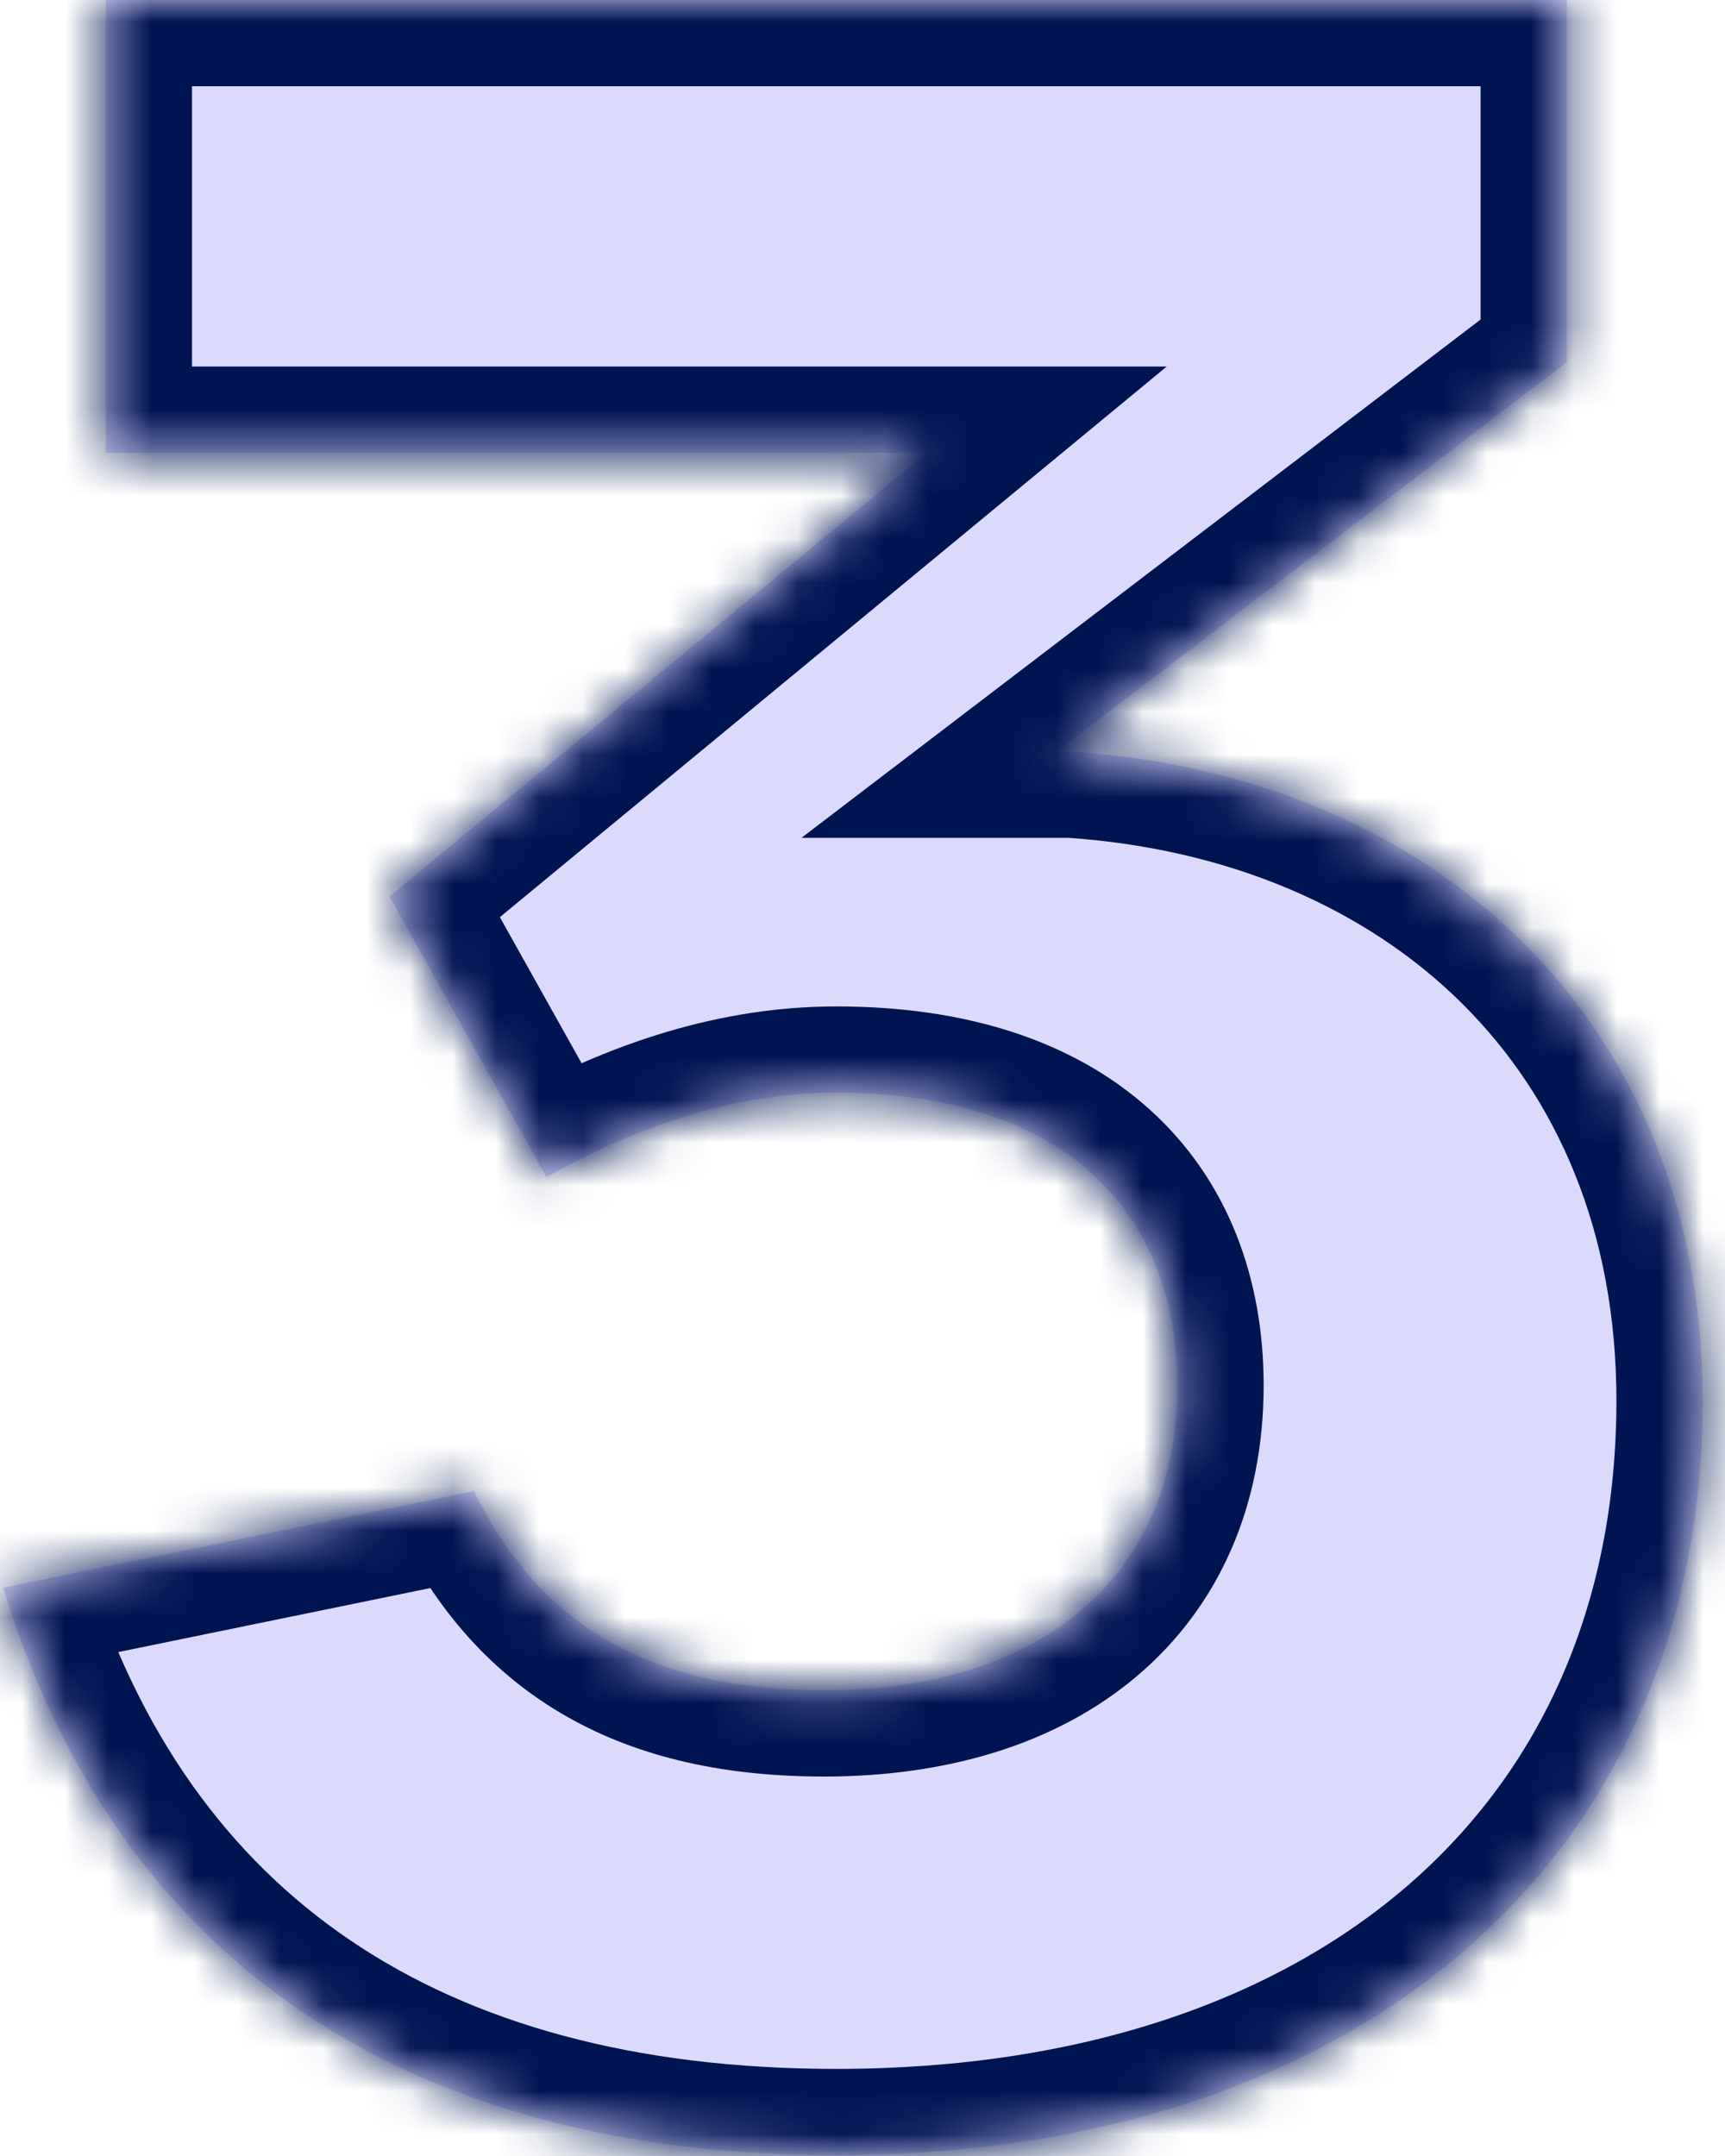 <svg width="40" height="50" viewBox="0 0 40 50" fill="none" xmlns="http://www.w3.org/2000/svg">
<mask id="path-1-inside-1_2107_4689" fill="white">
<path d="M19.392 49.98C9.452 49.98 2.732 45.5 0.072 36.82L10.992 34.58C12.532 37.73 15.122 39.2 19.112 39.2C24.082 39.2 27.302 36.61 27.302 32.13C27.302 28.07 24.642 25.34 19.392 25.34C17.152 25.34 14.912 26.04 12.672 27.3L9.032 20.79L21.492 10.5H2.452V-3.33786e-06H36.332V8.4L24.502 17.43C24.642 17.43 24.782 17.43 24.852 17.43C33.252 17.99 39.482 23.66 39.482 32.48C39.482 43.05 31.572 49.98 19.392 49.98Z"/>
</mask>
<path d="M19.392 49.98C9.452 49.98 2.732 45.5 0.072 36.82L10.992 34.58C12.532 37.73 15.122 39.2 19.112 39.2C24.082 39.2 27.302 36.61 27.302 32.13C27.302 28.07 24.642 25.34 19.392 25.34C17.152 25.34 14.912 26.04 12.672 27.3L9.032 20.79L21.492 10.5H2.452V-3.33786e-06H36.332V8.4L24.502 17.43C24.642 17.43 24.782 17.43 24.852 17.43C33.252 17.99 39.482 23.66 39.482 32.48C39.482 43.05 31.572 49.98 19.392 49.98Z" fill="#DBDAFD"/>
<path d="M0.072 36.82L-0.33 34.861L-2.485 35.303L-1.84 37.406L0.072 36.82ZM10.992 34.58L12.789 33.702L12.108 32.309L10.59 32.621L10.992 34.58ZM12.672 27.3L10.926 28.276L11.905 30.026L13.652 29.043L12.672 27.3ZM9.032 20.79L7.758 19.248L6.472 20.31L7.286 21.766L9.032 20.79ZM21.492 10.5L22.765 12.042L27.055 8.5H21.492V10.5ZM2.452 10.5H0.452V12.5H2.452V10.5ZM2.452 -3.33786e-06V-2H0.452V-3.33786e-06H2.452ZM36.332 -3.33786e-06H38.332V-2H36.332V-3.33786e-06ZM36.332 8.4L37.545 9.99L38.332 9.389V8.4H36.332ZM24.502 17.43L23.288 15.84L18.585 19.43H24.502V17.43ZM24.852 17.43L24.985 15.434L24.919 15.43H24.852V17.43ZM19.392 47.98C14.717 47.98 10.97 46.928 8.124 44.999C5.295 43.083 3.198 40.197 1.984 36.234L-1.84 37.406C-0.395 42.123 2.199 45.817 5.88 48.311C9.543 50.792 14.126 51.98 19.392 51.98V47.98ZM0.474 38.779L11.394 36.539L10.59 32.621L-0.33 34.861L0.474 38.779ZM9.195 35.458C10.113 37.337 11.404 38.82 13.145 39.81C14.866 40.789 16.877 41.2 19.112 41.2V37.2C17.356 37.2 16.078 36.876 15.122 36.333C14.185 35.8 13.41 34.973 12.789 33.702L9.195 35.458ZM19.112 41.2C21.924 41.2 24.478 40.468 26.363 38.871C28.29 37.24 29.302 34.886 29.302 32.13H25.302C25.302 33.854 24.703 35.035 23.778 35.819C22.811 36.638 21.27 37.2 19.112 37.2V41.2ZM29.302 32.13C29.302 29.648 28.475 27.366 26.654 25.726C24.859 24.11 22.347 23.34 19.392 23.34V27.34C21.687 27.34 23.129 27.935 23.977 28.699C24.799 29.439 25.302 30.552 25.302 32.13H29.302ZM19.392 23.34C16.725 23.34 14.148 24.175 11.691 25.557L13.652 29.043C15.676 27.905 17.579 27.34 19.392 27.34V23.34ZM14.418 26.324L10.777 19.814L7.286 21.766L10.926 28.276L14.418 26.324ZM10.305 22.332L22.765 12.042L20.218 8.958L7.758 19.248L10.305 22.332ZM21.492 8.5H2.452V12.5H21.492V8.5ZM4.452 10.5V-3.33786e-06H0.452V10.5H4.452ZM2.452 2H36.332V-2H2.452V2ZM34.332 -3.33786e-06V8.4H38.332V-3.33786e-06H34.332ZM35.118 6.81L23.288 15.84L25.715 19.02L37.545 9.99L35.118 6.81ZM24.502 19.43C24.502 19.43 24.502 19.43 24.503 19.43C24.503 19.43 24.503 19.43 24.503 19.43C24.504 19.43 24.504 19.43 24.504 19.43C24.505 19.43 24.505 19.43 24.505 19.43C24.505 19.43 24.506 19.43 24.506 19.43C24.506 19.43 24.506 19.43 24.507 19.43C24.507 19.43 24.507 19.43 24.508 19.43C24.508 19.43 24.508 19.43 24.508 19.43C24.509 19.43 24.509 19.43 24.509 19.43C24.509 19.43 24.51 19.43 24.51 19.43C24.51 19.43 24.511 19.43 24.511 19.43C24.511 19.43 24.511 19.43 24.512 19.43C24.512 19.43 24.512 19.43 24.512 19.43C24.513 19.43 24.513 19.43 24.513 19.43C24.514 19.43 24.514 19.43 24.514 19.43C24.515 19.43 24.515 19.43 24.515 19.43C24.515 19.43 24.515 19.43 24.516 19.43C24.516 19.43 24.516 19.43 24.517 19.43C24.517 19.43 24.517 19.43 24.517 19.43C24.518 19.43 24.518 19.43 24.518 19.43C24.519 19.43 24.519 19.43 24.519 19.43C24.519 19.43 24.52 19.43 24.52 19.43C24.52 19.43 24.52 19.43 24.521 19.43C24.521 19.43 24.521 19.43 24.522 19.43C24.522 19.43 24.522 19.43 24.522 19.43C24.523 19.43 24.523 19.43 24.523 19.43C24.523 19.43 24.524 19.43 24.524 19.43C24.524 19.43 24.525 19.43 24.525 19.43C24.525 19.43 24.525 19.43 24.526 19.43C24.526 19.43 24.526 19.43 24.526 19.43C24.527 19.43 24.527 19.43 24.527 19.43C24.528 19.43 24.528 19.43 24.528 19.43C24.528 19.43 24.529 19.43 24.529 19.43C24.529 19.43 24.529 19.43 24.53 19.43C24.53 19.43 24.53 19.43 24.531 19.43C24.531 19.43 24.531 19.43 24.531 19.43C24.532 19.43 24.532 19.43 24.532 19.43C24.532 19.43 24.533 19.43 24.533 19.43C24.533 19.43 24.534 19.43 24.534 19.43C24.534 19.43 24.534 19.43 24.535 19.43C24.535 19.43 24.535 19.43 24.535 19.43C24.536 19.43 24.536 19.43 24.536 19.43C24.537 19.43 24.537 19.43 24.537 19.43C24.537 19.43 24.538 19.43 24.538 19.43C24.538 19.43 24.538 19.43 24.539 19.43C24.539 19.43 24.539 19.43 24.54 19.43C24.54 19.43 24.54 19.43 24.54 19.43C24.541 19.43 24.541 19.43 24.541 19.43C24.541 19.43 24.542 19.43 24.542 19.43C24.542 19.43 24.543 19.43 24.543 19.43C24.543 19.43 24.543 19.43 24.544 19.43C24.544 19.43 24.544 19.43 24.544 19.43C24.545 19.43 24.545 19.43 24.545 19.43C24.546 19.43 24.546 19.43 24.546 19.43C24.546 19.43 24.547 19.43 24.547 19.43C24.547 19.43 24.547 19.43 24.548 19.43C24.548 19.43 24.548 19.43 24.549 19.43C24.549 19.43 24.549 19.43 24.549 19.43C24.55 19.43 24.55 19.43 24.55 19.43C24.55 19.43 24.551 19.43 24.551 19.43C24.551 19.43 24.552 19.43 24.552 19.43C24.552 19.43 24.552 19.43 24.553 19.43C24.553 19.43 24.553 19.43 24.553 19.43C24.554 19.43 24.554 19.43 24.554 19.43C24.555 19.43 24.555 19.43 24.555 19.43C24.555 19.43 24.556 19.43 24.556 19.43C24.556 19.43 24.556 19.43 24.557 19.43C24.557 19.43 24.557 19.43 24.558 19.43C24.558 19.43 24.558 19.43 24.558 19.43C24.559 19.43 24.559 19.43 24.559 19.43C24.559 19.43 24.56 19.43 24.56 19.43C24.56 19.43 24.561 19.43 24.561 19.43C24.561 19.43 24.561 19.43 24.562 19.43C24.562 19.43 24.562 19.43 24.562 19.43C24.563 19.43 24.563 19.43 24.563 19.43C24.564 19.43 24.564 19.43 24.564 19.43C24.564 19.43 24.564 19.43 24.565 19.43C24.565 19.43 24.565 19.43 24.566 19.43C24.566 19.43 24.566 19.43 24.566 19.43C24.567 19.43 24.567 19.43 24.567 19.43C24.567 19.43 24.568 19.43 24.568 19.43C24.568 19.43 24.569 19.43 24.569 19.43C24.569 19.43 24.569 19.43 24.57 19.43C24.57 19.43 24.57 19.43 24.57 19.43C24.571 19.43 24.571 19.43 24.571 19.43C24.572 19.43 24.572 19.43 24.572 19.43C24.572 19.43 24.573 19.43 24.573 19.43C24.573 19.43 24.573 19.43 24.574 19.43C24.574 19.43 24.574 19.43 24.575 19.43C24.575 19.43 24.575 19.43 24.575 19.43C24.576 19.43 24.576 19.43 24.576 19.43C24.576 19.43 24.577 19.43 24.577 19.43C24.577 19.43 24.578 19.43 24.578 19.43C24.578 19.43 24.578 19.43 24.579 19.43C24.579 19.43 24.579 19.43 24.579 19.43C24.58 19.43 24.58 19.43 24.58 19.43C24.58 19.43 24.581 19.43 24.581 19.43C24.581 19.43 24.581 19.43 24.582 19.43C24.582 19.43 24.582 19.43 24.583 19.43C24.583 19.43 24.583 19.43 24.583 19.43C24.584 19.43 24.584 19.43 24.584 19.43C24.584 19.43 24.585 19.43 24.585 19.43C24.585 19.43 24.585 19.43 24.586 19.43C24.586 19.43 24.586 19.43 24.587 19.43C24.587 19.43 24.587 19.43 24.587 19.43C24.588 19.43 24.588 19.43 24.588 19.43C24.588 19.43 24.589 19.43 24.589 19.43C24.589 19.43 24.59 19.43 24.59 19.43C24.59 19.43 24.59 19.43 24.591 19.43C24.591 19.43 24.591 19.43 24.591 19.43C24.592 19.43 24.592 19.43 24.592 19.43C24.593 19.43 24.593 19.43 24.593 19.43C24.593 19.43 24.594 19.43 24.594 19.43C24.594 19.43 24.594 19.43 24.595 19.43C24.595 19.43 24.595 19.43 24.595 19.43C24.596 19.43 24.596 19.43 24.596 19.43C24.596 19.43 24.597 19.43 24.597 19.43C24.597 19.43 24.598 19.43 24.598 19.43C24.598 19.43 24.598 19.43 24.599 19.43C24.599 19.43 24.599 19.43 24.599 19.43C24.6 19.43 24.6 19.43 24.6 19.43C24.601 19.43 24.601 19.43 24.601 19.43C24.601 19.43 24.602 19.43 24.602 19.43C24.602 19.43 24.602 19.43 24.603 19.43C24.603 19.43 24.603 19.43 24.603 19.43C24.604 19.43 24.604 19.43 24.604 19.43C24.605 19.43 24.605 19.43 24.605 19.43C24.605 19.43 24.605 19.43 24.606 19.43C24.606 19.43 24.606 19.43 24.607 19.43C24.607 19.43 24.607 19.43 24.607 19.43C24.608 19.43 24.608 19.43 24.608 19.43C24.608 19.43 24.609 19.43 24.609 19.43C24.609 19.43 24.61 19.43 24.61 19.43C24.61 19.43 24.61 19.43 24.61 19.43C24.611 19.43 24.611 19.43 24.611 19.43C24.612 19.43 24.612 19.43 24.612 19.43C24.612 19.43 24.613 19.43 24.613 19.43C24.613 19.43 24.613 19.43 24.614 19.43C24.614 19.43 24.614 19.43 24.614 19.43C24.615 19.43 24.615 19.43 24.615 19.43C24.616 19.43 24.616 19.43 24.616 19.43C24.616 19.43 24.617 19.43 24.617 19.43C24.617 19.43 24.617 19.43 24.618 19.43C24.618 19.43 24.618 19.43 24.618 19.43C24.619 19.43 24.619 19.43 24.619 19.43C24.619 19.43 24.62 19.43 24.62 19.43C24.62 19.43 24.62 19.43 24.621 19.43C24.621 19.43 24.621 19.43 24.622 19.43C24.622 19.43 24.622 19.43 24.622 19.43C24.623 19.43 24.623 19.43 24.623 19.43C24.623 19.43 24.624 19.43 24.624 19.43C24.624 19.43 24.625 19.43 24.625 19.43C24.625 19.43 24.625 19.43 24.625 19.43C24.626 19.43 24.626 19.43 24.626 19.43C24.627 19.43 24.627 19.43 24.627 19.43C24.627 19.43 24.628 19.43 24.628 19.43C24.628 19.43 24.628 19.43 24.629 19.43C24.629 19.43 24.629 19.43 24.629 19.43C24.63 19.43 24.63 19.43 24.63 19.43C24.631 19.43 24.631 19.43 24.631 19.43C24.631 19.43 24.631 19.43 24.632 19.43C24.632 19.43 24.632 19.43 24.633 19.43C24.633 19.43 24.633 19.43 24.633 19.43C24.634 19.43 24.634 19.43 24.634 19.43C24.634 19.43 24.635 19.43 24.635 19.43C24.635 19.43 24.635 19.43 24.636 19.43C24.636 19.43 24.636 19.43 24.636 19.43C24.637 19.43 24.637 19.43 24.637 19.43C24.637 19.43 24.638 19.43 24.638 19.43C24.638 19.43 24.639 19.43 24.639 19.43C24.639 19.43 24.639 19.43 24.64 19.43C24.64 19.43 24.64 19.43 24.64 19.43C24.641 19.43 24.641 19.43 24.641 19.43C24.641 19.43 24.642 19.43 24.642 19.43C24.642 19.43 24.642 19.43 24.643 19.43C24.643 19.43 24.643 19.43 24.643 19.43C24.644 19.43 24.644 19.43 24.644 19.43C24.644 19.43 24.645 19.43 24.645 19.43C24.645 19.43 24.645 19.43 24.646 19.43C24.646 19.43 24.646 19.43 24.646 19.43C24.647 19.43 24.647 19.43 24.647 19.43C24.648 19.43 24.648 19.43 24.648 19.43C24.648 19.43 24.648 19.43 24.649 19.43C24.649 19.43 24.649 19.43 24.65 19.43C24.65 19.43 24.65 19.43 24.65 19.43C24.651 19.43 24.651 19.43 24.651 19.43C24.651 19.43 24.652 19.43 24.652 19.43C24.652 19.43 24.652 19.43 24.653 19.43C24.653 19.43 24.653 19.43 24.653 19.43C24.654 19.43 24.654 19.43 24.654 19.43C24.654 19.43 24.655 19.43 24.655 19.43C24.655 19.43 24.655 19.43 24.656 19.43C24.656 19.43 24.656 19.43 24.656 19.43C24.657 19.43 24.657 19.43 24.657 19.43C24.657 19.43 24.658 19.43 24.658 19.43C24.658 19.43 24.659 19.43 24.659 19.43C24.659 19.43 24.659 19.43 24.66 19.43C24.66 19.43 24.66 19.43 24.66 19.43C24.66 19.43 24.661 19.43 24.661 19.43C24.661 19.43 24.662 19.43 24.662 19.43C24.662 19.43 24.662 19.43 24.663 19.43C24.663 19.43 24.663 19.43 24.663 19.43C24.663 19.43 24.664 19.43 24.664 19.43C24.664 19.43 24.665 19.43 24.665 19.43C24.665 19.43 24.665 19.43 24.666 19.43C24.666 19.43 24.666 19.43 24.666 19.43C24.667 19.43 24.667 19.43 24.667 19.43C24.667 19.43 24.668 19.43 24.668 19.43C24.668 19.43 24.668 19.43 24.669 19.43C24.669 19.43 24.669 19.43 24.669 19.43C24.67 19.43 24.67 19.43 24.67 19.43C24.67 19.43 24.671 19.43 24.671 19.43C24.671 19.43 24.671 19.43 24.672 19.43C24.672 19.43 24.672 19.43 24.672 19.43C24.673 19.43 24.673 19.43 24.673 19.43C24.673 19.43 24.674 19.43 24.674 19.43C24.674 19.43 24.674 19.43 24.675 19.43C24.675 19.43 24.675 19.43 24.675 19.43C24.676 19.43 24.676 19.43 24.676 19.43C24.676 19.43 24.677 19.43 24.677 19.43C24.677 19.43 24.677 19.43 24.677 19.43C24.678 19.43 24.678 19.43 24.678 19.43C24.678 19.43 24.679 19.43 24.679 19.43C24.679 19.43 24.68 19.43 24.68 19.43C24.68 19.43 24.68 19.43 24.68 19.43C24.681 19.43 24.681 19.43 24.681 19.43C24.681 19.43 24.682 19.43 24.682 19.43C24.682 19.43 24.683 19.43 24.683 19.43C24.683 19.43 24.683 19.43 24.683 19.43C24.684 19.43 24.684 19.43 24.684 19.43C24.684 19.43 24.685 19.43 24.685 19.43C24.685 19.43 24.685 19.43 24.686 19.43C24.686 19.43 24.686 19.43 24.686 19.43C24.687 19.43 24.687 19.43 24.687 19.43C24.687 19.43 24.688 19.43 24.688 19.43C24.688 19.43 24.688 19.43 24.689 19.43C24.689 19.43 24.689 19.43 24.689 19.43C24.69 19.43 24.69 19.43 24.69 19.43C24.69 19.43 24.691 19.43 24.691 19.43C24.691 19.43 24.691 19.43 24.692 19.43C24.692 19.43 24.692 19.43 24.692 19.43C24.692 19.43 24.693 19.43 24.693 19.43C24.693 19.43 24.694 19.43 24.694 19.43C24.694 19.43 24.694 19.43 24.695 19.43C24.695 19.43 24.695 19.43 24.695 19.43C24.695 19.43 24.696 19.43 24.696 19.43C24.696 19.43 24.696 19.43 24.697 19.43C24.697 19.43 24.697 19.43 24.697 19.43C24.698 19.43 24.698 19.43 24.698 19.43C24.698 19.43 24.699 19.43 24.699 19.43C24.699 19.43 24.699 19.43 24.7 19.43C24.7 19.43 24.7 19.43 24.7 19.43C24.701 19.43 24.701 19.43 24.701 19.43C24.701 19.43 24.701 19.43 24.702 19.43C24.702 19.43 24.702 19.43 24.702 19.43C24.703 19.43 24.703 19.43 24.703 19.43C24.703 19.43 24.704 19.43 24.704 19.43C24.704 19.43 24.704 19.43 24.705 19.43C24.705 19.43 24.705 19.43 24.705 19.43C24.706 19.43 24.706 19.43 24.706 19.43C24.706 19.43 24.706 19.43 24.707 19.43C24.707 19.43 24.707 19.43 24.707 19.43C24.708 19.43 24.708 19.43 24.708 19.43C24.708 19.43 24.709 19.43 24.709 19.43C24.709 19.43 24.709 19.43 24.71 19.43C24.71 19.43 24.71 19.43 24.71 19.43C24.71 19.43 24.711 19.43 24.711 19.43C24.711 19.43 24.711 19.43 24.712 19.43C24.712 19.43 24.712 19.43 24.712 19.43C24.713 19.43 24.713 19.43 24.713 19.43C24.713 19.43 24.714 19.43 24.714 19.43C24.714 19.43 24.714 19.43 24.715 19.43C24.715 19.43 24.715 19.43 24.715 19.43C24.715 19.43 24.716 19.43 24.716 19.43C24.716 19.43 24.716 19.43 24.717 19.43C24.717 19.43 24.717 19.43 24.717 19.43C24.718 19.43 24.718 19.43 24.718 19.43C24.718 19.43 24.718 19.43 24.719 19.43C24.719 19.43 24.719 19.43 24.719 19.43C24.72 19.43 24.72 19.43 24.72 19.43C24.72 19.43 24.721 19.43 24.721 19.43C24.721 19.43 24.721 19.43 24.721 19.43C24.722 19.43 24.722 19.43 24.722 19.43C24.722 19.43 24.723 19.43 24.723 19.43C24.723 19.43 24.723 19.43 24.724 19.43C24.724 19.43 24.724 19.43 24.724 19.43C24.724 19.43 24.725 19.43 24.725 19.43C24.725 19.43 24.725 19.43 24.726 19.43C24.726 19.43 24.726 19.43 24.726 19.43C24.727 19.43 24.727 19.43 24.727 19.43C24.727 19.43 24.727 19.43 24.728 19.43C24.728 19.43 24.728 19.43 24.728 19.43C24.729 19.43 24.729 19.43 24.729 19.43C24.729 19.43 24.73 19.43 24.73 19.43C24.73 19.43 24.73 19.43 24.73 19.43C24.731 19.43 24.731 19.43 24.731 19.43C24.731 19.43 24.732 19.43 24.732 19.43C24.732 19.43 24.732 19.43 24.733 19.43C24.733 19.43 24.733 19.43 24.733 19.43C24.733 19.43 24.734 19.43 24.734 19.43C24.734 19.43 24.734 19.43 24.735 19.43C24.735 19.43 24.735 19.43 24.735 19.43C24.735 19.43 24.736 19.43 24.736 19.43C24.736 19.43 24.736 19.43 24.737 19.43C24.737 19.43 24.737 19.43 24.737 19.43C24.738 19.43 24.738 19.43 24.738 19.43C24.738 19.43 24.738 19.43 24.739 19.43C24.739 19.43 24.739 19.43 24.739 19.43C24.739 19.43 24.74 19.43 24.74 19.43C24.74 19.43 24.74 19.43 24.741 19.43C24.741 19.43 24.741 19.43 24.741 19.43C24.741 19.43 24.742 19.43 24.742 19.43C24.742 19.43 24.742 19.43 24.743 19.43C24.743 19.43 24.743 19.43 24.743 19.43C24.744 19.43 24.744 19.43 24.744 19.43C24.744 19.43 24.744 19.43 24.745 19.43C24.745 19.43 24.745 19.43 24.745 19.43C24.745 19.43 24.746 19.43 24.746 19.43C24.746 19.43 24.746 19.43 24.747 19.43C24.747 19.43 24.747 19.43 24.747 19.43C24.747 19.43 24.748 19.43 24.748 19.43C24.748 19.43 24.748 19.43 24.749 19.43C24.749 19.43 24.749 19.43 24.749 19.43C24.75 19.43 24.75 19.43 24.75 19.43C24.75 19.43 24.75 19.43 24.751 19.43C24.751 19.43 24.751 19.43 24.751 19.43C24.751 19.43 24.752 19.43 24.752 19.43C24.752 19.43 24.752 19.43 24.753 19.43C24.753 19.43 24.753 19.43 24.753 19.43C24.753 19.43 24.754 19.43 24.754 19.43C24.754 19.43 24.754 19.43 24.755 19.43C24.755 19.43 24.755 19.43 24.755 19.43C24.755 19.43 24.756 19.43 24.756 19.43C24.756 19.43 24.756 19.43 24.756 19.43C24.757 19.43 24.757 19.43 24.757 19.43C24.757 19.43 24.758 19.43 24.758 19.43C24.758 19.43 24.758 19.43 24.758 19.43C24.759 19.43 24.759 19.43 24.759 19.43C24.759 19.43 24.759 19.43 24.76 19.43C24.76 19.43 24.76 19.43 24.76 19.43C24.761 19.43 24.761 19.43 24.761 19.43C24.761 19.43 24.761 19.43 24.762 19.43C24.762 19.43 24.762 19.43 24.762 19.43C24.762 19.43 24.763 19.43 24.763 19.43C24.763 19.43 24.763 19.43 24.764 19.43C24.764 19.43 24.764 19.43 24.764 19.43C24.764 19.43 24.765 19.43 24.765 19.43C24.765 19.43 24.765 19.43 24.765 19.43C24.766 19.43 24.766 19.43 24.766 19.43C24.766 19.43 24.766 19.43 24.767 19.43C24.767 19.43 24.767 19.43 24.767 19.43C24.767 19.43 24.768 19.43 24.768 19.43C24.768 19.43 24.768 19.43 24.768 19.43C24.769 19.43 24.769 19.43 24.769 19.43C24.769 19.43 24.77 19.43 24.77 19.43C24.77 19.43 24.77 19.43 24.77 19.43C24.771 19.43 24.771 19.43 24.771 19.43C24.771 19.43 24.771 19.43 24.772 19.43C24.772 19.43 24.772 19.43 24.772 19.43C24.772 19.43 24.773 19.43 24.773 19.43C24.773 19.43 24.773 19.43 24.773 19.43C24.774 19.43 24.774 19.43 24.774 19.43C24.774 19.43 24.774 19.43 24.775 19.43C24.775 19.43 24.775 19.43 24.775 19.43C24.776 19.43 24.776 19.43 24.776 19.43C24.776 19.43 24.776 19.43 24.776 19.43C24.777 19.43 24.777 19.43 24.777 19.43C24.777 19.43 24.778 19.43 24.778 19.43C24.778 19.43 24.778 19.43 24.778 19.43C24.779 19.43 24.779 19.43 24.779 19.43C24.779 19.43 24.779 19.43 24.78 19.43C24.78 19.43 24.78 19.43 24.78 19.43C24.78 19.43 24.781 19.43 24.781 19.43C24.781 19.43 24.781 19.43 24.781 19.43C24.782 19.43 24.782 19.43 24.782 19.43C24.782 19.43 24.782 19.43 24.783 19.43C24.783 19.43 24.783 19.43 24.783 19.43C24.783 19.43 24.784 19.43 24.784 19.43C24.784 19.43 24.784 19.43 24.784 19.43C24.785 19.43 24.785 19.43 24.785 19.43C24.785 19.43 24.785 19.43 24.786 19.43C24.786 19.43 24.786 19.43 24.786 19.43C24.786 19.43 24.787 19.43 24.787 19.43C24.787 19.43 24.787 19.43 24.787 19.43C24.788 19.43 24.788 19.43 24.788 19.43C24.788 19.43 24.788 19.43 24.788 19.43C24.789 19.43 24.789 19.43 24.789 19.43C24.789 19.43 24.79 19.43 24.79 19.43C24.79 19.43 24.79 19.43 24.79 19.43C24.791 19.43 24.791 19.43 24.791 19.43C24.791 19.43 24.791 19.43 24.791 19.43C24.792 19.43 24.792 19.43 24.792 19.43C24.792 19.43 24.792 19.43 24.793 19.43C24.793 19.43 24.793 19.43 24.793 19.43C24.793 19.43 24.794 19.43 24.794 19.43C24.794 19.43 24.794 19.43 24.794 19.43C24.794 19.43 24.795 19.43 24.795 19.43C24.795 19.43 24.795 19.43 24.796 19.43C24.796 19.43 24.796 19.43 24.796 19.43C24.796 19.43 24.796 19.43 24.797 19.43C24.797 19.43 24.797 19.43 24.797 19.43C24.797 19.43 24.798 19.43 24.798 19.43C24.798 19.43 24.798 19.43 24.798 19.43C24.799 19.43 24.799 19.43 24.799 19.43C24.799 19.43 24.799 19.43 24.799 19.43C24.8 19.43 24.8 19.43 24.8 19.43C24.8 19.43 24.8 19.43 24.801 19.43C24.801 19.43 24.801 19.43 24.801 19.43C24.801 19.43 24.802 19.43 24.802 19.43C24.802 19.43 24.802 19.43 24.802 19.43C24.802 19.43 24.803 19.43 24.803 19.43C24.803 19.43 24.803 19.43 24.803 19.43C24.804 19.43 24.804 19.43 24.804 19.43C24.804 19.43 24.804 19.43 24.805 19.43C24.805 19.43 24.805 19.43 24.805 19.43C24.805 19.43 24.805 19.43 24.806 19.43C24.806 19.43 24.806 19.43 24.806 19.43C24.806 19.43 24.806 19.43 24.807 19.43C24.807 19.43 24.807 19.43 24.807 19.43C24.807 19.43 24.808 19.43 24.808 19.43C24.808 19.43 24.808 19.43 24.808 19.43C24.808 19.43 24.809 19.43 24.809 19.43C24.809 19.43 24.809 19.43 24.809 19.43C24.81 19.43 24.81 19.43 24.81 19.43C24.81 19.43 24.81 19.43 24.811 19.43C24.811 19.43 24.811 19.43 24.811 19.43C24.811 19.43 24.811 19.43 24.811 19.43C24.812 19.43 24.812 19.43 24.812 19.43C24.812 19.43 24.812 19.43 24.813 19.43C24.813 19.43 24.813 19.43 24.813 19.43C24.813 19.43 24.814 19.43 24.814 19.43C24.814 19.43 24.814 19.43 24.814 19.43C24.814 19.43 24.815 19.43 24.815 19.43C24.815 19.43 24.815 19.43 24.815 19.43C24.815 19.43 24.816 19.43 24.816 19.43C24.816 19.43 24.816 19.43 24.816 19.43C24.817 19.43 24.817 19.43 24.817 19.43C24.817 19.43 24.817 19.43 24.817 19.43C24.817 19.43 24.818 19.43 24.818 19.43C24.818 19.43 24.818 19.43 24.818 19.43C24.819 19.43 24.819 19.43 24.819 19.43C24.819 19.43 24.819 19.43 24.819 19.43C24.82 19.43 24.82 19.43 24.82 19.43C24.82 19.43 24.82 19.43 24.82 19.43C24.821 19.43 24.821 19.43 24.821 19.43C24.821 19.43 24.821 19.43 24.822 19.43C24.822 19.43 24.822 19.43 24.822 19.43C24.822 19.43 24.822 19.43 24.823 19.43C24.823 19.43 24.823 19.43 24.823 19.43C24.823 19.43 24.823 19.43 24.823 19.43C24.824 19.43 24.824 19.43 24.824 19.43C24.824 19.43 24.824 19.43 24.825 19.43C24.825 19.43 24.825 19.43 24.825 19.43C24.825 19.43 24.825 19.43 24.826 19.43C24.826 19.43 24.826 19.43 24.826 19.43C24.826 19.43 24.826 19.43 24.826 19.43C24.827 19.43 24.827 19.43 24.827 19.43C24.827 19.43 24.827 19.43 24.828 19.43C24.828 19.43 24.828 19.43 24.828 19.43C24.828 19.43 24.828 19.43 24.828 19.43C24.829 19.43 24.829 19.43 24.829 19.43C24.829 19.43 24.829 19.43 24.829 19.43C24.83 19.43 24.83 19.43 24.83 19.43C24.83 19.43 24.83 19.43 24.83 19.43C24.831 19.43 24.831 19.43 24.831 19.43C24.831 19.43 24.831 19.43 24.831 19.43C24.831 19.43 24.832 19.43 24.832 19.43C24.832 19.43 24.832 19.43 24.832 19.43C24.832 19.43 24.833 19.43 24.833 19.43C24.833 19.43 24.833 19.43 24.833 19.43C24.833 19.43 24.834 19.43 24.834 19.43C24.834 19.43 24.834 19.43 24.834 19.43C24.834 19.43 24.834 19.43 24.835 19.43C24.835 19.43 24.835 19.43 24.835 19.43C24.835 19.43 24.835 19.43 24.836 19.43C24.836 19.43 24.836 19.43 24.836 19.43C24.836 19.43 24.836 19.43 24.837 19.43C24.837 19.43 24.837 19.43 24.837 19.43C24.837 19.43 24.837 19.43 24.837 19.43C24.838 19.43 24.838 19.43 24.838 19.43C24.838 19.43 24.838 19.43 24.838 19.43C24.839 19.43 24.839 19.43 24.839 19.43C24.839 19.43 24.839 19.43 24.839 19.43C24.84 19.43 24.84 19.43 24.84 19.43C24.84 19.43 24.84 19.43 24.84 19.43C24.84 19.43 24.84 19.43 24.841 19.43C24.841 19.43 24.841 19.43 24.841 19.43C24.841 19.43 24.841 19.43 24.842 19.43C24.842 19.43 24.842 19.43 24.842 19.43C24.842 19.43 24.842 19.43 24.843 19.43C24.843 19.43 24.843 19.43 24.843 19.43C24.843 19.43 24.843 19.43 24.843 19.43C24.843 19.43 24.844 19.43 24.844 19.43C24.844 19.43 24.844 19.43 24.844 19.43C24.844 19.43 24.845 19.43 24.845 19.43C24.845 19.43 24.845 19.43 24.845 19.43C24.845 19.43 24.845 19.43 24.846 19.43C24.846 19.43 24.846 19.43 24.846 19.43C24.846 19.43 24.846 19.43 24.846 19.43C24.847 19.43 24.847 19.43 24.847 19.43C24.847 19.43 24.847 19.43 24.847 19.43C24.847 19.43 24.848 19.43 24.848 19.43C24.848 19.43 24.848 19.43 24.848 19.43C24.848 19.43 24.848 19.43 24.849 19.43C24.849 19.43 24.849 19.43 24.849 19.43C24.849 19.43 24.849 19.43 24.849 19.43C24.849 19.43 24.85 19.43 24.85 19.43C24.85 19.43 24.85 19.43 24.85 19.43C24.85 19.43 24.851 19.43 24.851 19.43C24.851 19.43 24.851 19.43 24.851 19.43C24.851 19.43 24.851 19.43 24.852 19.43C24.852 19.43 24.852 19.43 24.852 19.43V15.43C24.852 15.43 24.852 15.43 24.852 15.43C24.851 15.43 24.851 15.43 24.851 15.43C24.851 15.43 24.851 15.43 24.851 15.43C24.851 15.43 24.85 15.43 24.85 15.43C24.85 15.43 24.85 15.43 24.85 15.43C24.85 15.43 24.849 15.43 24.849 15.43C24.849 15.43 24.849 15.43 24.849 15.43C24.849 15.43 24.849 15.43 24.849 15.43C24.848 15.43 24.848 15.43 24.848 15.43C24.848 15.43 24.848 15.43 24.848 15.43C24.848 15.43 24.847 15.43 24.847 15.43C24.847 15.43 24.847 15.43 24.847 15.43C24.847 15.43 24.847 15.43 24.846 15.43C24.846 15.43 24.846 15.43 24.846 15.43C24.846 15.43 24.846 15.43 24.846 15.43C24.845 15.43 24.845 15.43 24.845 15.43C24.845 15.43 24.845 15.43 24.845 15.43C24.845 15.43 24.844 15.43 24.844 15.43C24.844 15.43 24.844 15.43 24.844 15.43C24.844 15.43 24.843 15.43 24.843 15.43C24.843 15.43 24.843 15.43 24.843 15.43C24.843 15.43 24.843 15.43 24.843 15.43C24.842 15.43 24.842 15.43 24.842 15.43C24.842 15.43 24.842 15.43 24.842 15.43C24.841 15.43 24.841 15.43 24.841 15.43C24.841 15.43 24.841 15.43 24.841 15.43C24.84 15.43 24.84 15.43 24.84 15.43C24.84 15.43 24.84 15.43 24.84 15.43C24.84 15.43 24.84 15.43 24.839 15.43C24.839 15.43 24.839 15.43 24.839 15.43C24.839 15.43 24.839 15.43 24.838 15.43C24.838 15.43 24.838 15.43 24.838 15.43C24.838 15.43 24.838 15.43 24.837 15.43C24.837 15.43 24.837 15.43 24.837 15.43C24.837 15.43 24.837 15.43 24.837 15.43C24.836 15.43 24.836 15.43 24.836 15.43C24.836 15.43 24.836 15.43 24.836 15.43C24.835 15.43 24.835 15.43 24.835 15.43C24.835 15.43 24.835 15.43 24.835 15.43C24.834 15.43 24.834 15.43 24.834 15.43C24.834 15.43 24.834 15.43 24.834 15.43C24.834 15.43 24.833 15.43 24.833 15.43C24.833 15.43 24.833 15.43 24.833 15.43C24.833 15.43 24.832 15.43 24.832 15.43C24.832 15.43 24.832 15.43 24.832 15.43C24.832 15.43 24.831 15.43 24.831 15.43C24.831 15.43 24.831 15.43 24.831 15.43C24.831 15.43 24.831 15.43 24.83 15.43C24.83 15.43 24.83 15.43 24.83 15.43C24.83 15.43 24.83 15.43 24.829 15.43C24.829 15.43 24.829 15.43 24.829 15.43C24.829 15.43 24.829 15.43 24.828 15.43C24.828 15.43 24.828 15.43 24.828 15.43C24.828 15.43 24.828 15.43 24.828 15.43C24.827 15.43 24.827 15.43 24.827 15.43C24.827 15.43 24.827 15.43 24.826 15.43C24.826 15.43 24.826 15.43 24.826 15.43C24.826 15.43 24.826 15.43 24.826 15.43C24.825 15.43 24.825 15.43 24.825 15.43C24.825 15.43 24.825 15.43 24.825 15.43C24.824 15.43 24.824 15.43 24.824 15.43C24.824 15.43 24.824 15.43 24.823 15.43C24.823 15.43 24.823 15.43 24.823 15.43C24.823 15.43 24.823 15.43 24.823 15.43C24.822 15.43 24.822 15.43 24.822 15.43C24.822 15.43 24.822 15.43 24.822 15.43C24.821 15.43 24.821 15.43 24.821 15.43C24.821 15.43 24.821 15.43 24.82 15.43C24.82 15.43 24.82 15.43 24.82 15.43C24.82 15.43 24.82 15.43 24.819 15.43C24.819 15.43 24.819 15.43 24.819 15.43C24.819 15.43 24.819 15.43 24.818 15.43C24.818 15.43 24.818 15.43 24.818 15.43C24.818 15.43 24.817 15.43 24.817 15.43C24.817 15.43 24.817 15.43 24.817 15.43C24.817 15.43 24.817 15.43 24.816 15.43C24.816 15.43 24.816 15.43 24.816 15.43C24.816 15.43 24.815 15.43 24.815 15.43C24.815 15.43 24.815 15.43 24.815 15.43C24.815 15.43 24.814 15.43 24.814 15.43C24.814 15.43 24.814 15.43 24.814 15.43C24.814 15.43 24.813 15.43 24.813 15.43C24.813 15.43 24.813 15.43 24.813 15.43C24.812 15.43 24.812 15.43 24.812 15.43C24.812 15.43 24.812 15.43 24.811 15.43C24.811 15.43 24.811 15.43 24.811 15.43C24.811 15.43 24.811 15.43 24.811 15.43C24.81 15.43 24.81 15.43 24.81 15.43C24.81 15.43 24.81 15.43 24.809 15.43C24.809 15.43 24.809 15.43 24.809 15.43C24.809 15.43 24.808 15.43 24.808 15.43C24.808 15.43 24.808 15.43 24.808 15.43C24.808 15.43 24.807 15.43 24.807 15.43C24.807 15.43 24.807 15.43 24.807 15.43C24.806 15.43 24.806 15.43 24.806 15.43C24.806 15.43 24.806 15.43 24.806 15.43C24.805 15.43 24.805 15.43 24.805 15.43C24.805 15.43 24.805 15.43 24.805 15.43C24.804 15.43 24.804 15.43 24.804 15.43C24.804 15.43 24.804 15.43 24.803 15.43C24.803 15.43 24.803 15.43 24.803 15.43C24.803 15.43 24.802 15.43 24.802 15.43C24.802 15.43 24.802 15.43 24.802 15.43C24.802 15.43 24.801 15.43 24.801 15.43C24.801 15.43 24.801 15.43 24.801 15.43C24.8 15.43 24.8 15.43 24.8 15.43C24.8 15.43 24.8 15.43 24.799 15.43C24.799 15.43 24.799 15.43 24.799 15.43C24.799 15.43 24.799 15.43 24.798 15.43C24.798 15.43 24.798 15.43 24.798 15.43C24.798 15.43 24.797 15.43 24.797 15.43C24.797 15.43 24.797 15.43 24.797 15.43C24.796 15.43 24.796 15.43 24.796 15.43C24.796 15.43 24.796 15.43 24.796 15.43C24.795 15.43 24.795 15.43 24.795 15.43C24.795 15.43 24.794 15.43 24.794 15.43C24.794 15.43 24.794 15.43 24.794 15.43C24.794 15.43 24.793 15.43 24.793 15.43C24.793 15.43 24.793 15.43 24.793 15.43C24.792 15.43 24.792 15.43 24.792 15.43C24.792 15.43 24.792 15.43 24.791 15.43C24.791 15.43 24.791 15.43 24.791 15.43C24.791 15.43 24.791 15.43 24.79 15.43C24.79 15.43 24.79 15.43 24.79 15.43C24.79 15.43 24.789 15.43 24.789 15.43C24.789 15.43 24.789 15.43 24.788 15.43C24.788 15.43 24.788 15.43 24.788 15.43C24.788 15.43 24.788 15.43 24.787 15.43C24.787 15.43 24.787 15.43 24.787 15.43C24.787 15.43 24.786 15.43 24.786 15.43C24.786 15.43 24.786 15.43 24.786 15.43C24.785 15.43 24.785 15.43 24.785 15.43C24.785 15.43 24.785 15.43 24.784 15.43C24.784 15.43 24.784 15.43 24.784 15.43C24.784 15.43 24.783 15.43 24.783 15.43C24.783 15.43 24.783 15.43 24.783 15.43C24.782 15.43 24.782 15.43 24.782 15.43C24.782 15.43 24.782 15.43 24.781 15.43C24.781 15.43 24.781 15.43 24.781 15.43C24.781 15.43 24.78 15.43 24.78 15.43C24.78 15.43 24.78 15.43 24.78 15.43C24.779 15.43 24.779 15.43 24.779 15.43C24.779 15.43 24.779 15.43 24.778 15.43C24.778 15.43 24.778 15.43 24.778 15.43C24.778 15.43 24.777 15.43 24.777 15.43C24.777 15.43 24.777 15.43 24.776 15.43C24.776 15.43 24.776 15.43 24.776 15.43C24.776 15.43 24.776 15.43 24.775 15.43C24.775 15.43 24.775 15.43 24.775 15.43C24.774 15.43 24.774 15.43 24.774 15.43C24.774 15.43 24.774 15.43 24.773 15.43C24.773 15.43 24.773 15.43 24.773 15.43C24.773 15.43 24.772 15.43 24.772 15.43C24.772 15.43 24.772 15.43 24.772 15.43C24.771 15.43 24.771 15.43 24.771 15.43C24.771 15.43 24.771 15.43 24.77 15.43C24.77 15.43 24.77 15.43 24.77 15.43C24.77 15.43 24.769 15.43 24.769 15.43C24.769 15.43 24.769 15.43 24.768 15.43C24.768 15.43 24.768 15.43 24.768 15.43C24.768 15.43 24.767 15.43 24.767 15.43C24.767 15.43 24.767 15.43 24.767 15.43C24.766 15.43 24.766 15.43 24.766 15.43C24.766 15.43 24.766 15.43 24.765 15.43C24.765 15.43 24.765 15.43 24.765 15.43C24.765 15.43 24.764 15.43 24.764 15.43C24.764 15.43 24.764 15.43 24.764 15.43C24.763 15.43 24.763 15.43 24.763 15.43C24.763 15.43 24.762 15.43 24.762 15.43C24.762 15.43 24.762 15.43 24.762 15.43C24.761 15.43 24.761 15.43 24.761 15.43C24.761 15.43 24.761 15.43 24.76 15.43C24.76 15.43 24.76 15.43 24.76 15.43C24.759 15.43 24.759 15.43 24.759 15.43C24.759 15.43 24.759 15.43 24.758 15.43C24.758 15.43 24.758 15.43 24.758 15.43C24.758 15.43 24.757 15.43 24.757 15.43C24.757 15.43 24.757 15.43 24.756 15.43C24.756 15.43 24.756 15.43 24.756 15.43C24.756 15.43 24.755 15.43 24.755 15.43C24.755 15.43 24.755 15.43 24.755 15.43C24.754 15.43 24.754 15.43 24.754 15.43C24.754 15.43 24.753 15.43 24.753 15.43C24.753 15.43 24.753 15.43 24.753 15.43C24.752 15.43 24.752 15.43 24.752 15.43C24.752 15.43 24.751 15.43 24.751 15.43C24.751 15.43 24.751 15.43 24.751 15.43C24.75 15.43 24.75 15.43 24.75 15.43C24.75 15.43 24.75 15.43 24.749 15.43C24.749 15.43 24.749 15.43 24.749 15.43C24.748 15.43 24.748 15.43 24.748 15.43C24.748 15.43 24.747 15.43 24.747 15.43C24.747 15.43 24.747 15.43 24.747 15.43C24.746 15.43 24.746 15.43 24.746 15.43C24.746 15.43 24.745 15.43 24.745 15.43C24.745 15.43 24.745 15.43 24.745 15.43C24.744 15.43 24.744 15.43 24.744 15.43C24.744 15.43 24.744 15.43 24.743 15.43C24.743 15.43 24.743 15.43 24.743 15.43C24.742 15.43 24.742 15.43 24.742 15.43C24.742 15.43 24.741 15.43 24.741 15.43C24.741 15.43 24.741 15.43 24.741 15.43C24.74 15.43 24.74 15.43 24.74 15.43C24.74 15.43 24.739 15.43 24.739 15.43C24.739 15.43 24.739 15.43 24.739 15.43C24.738 15.43 24.738 15.43 24.738 15.43C24.738 15.43 24.738 15.43 24.737 15.43C24.737 15.43 24.737 15.43 24.737 15.43C24.736 15.43 24.736 15.43 24.736 15.43C24.736 15.43 24.735 15.43 24.735 15.43C24.735 15.43 24.735 15.43 24.735 15.43C24.734 15.43 24.734 15.43 24.734 15.43C24.734 15.43 24.733 15.43 24.733 15.43C24.733 15.43 24.733 15.43 24.733 15.43C24.732 15.43 24.732 15.43 24.732 15.43C24.732 15.43 24.731 15.43 24.731 15.43C24.731 15.43 24.731 15.43 24.73 15.43C24.73 15.43 24.73 15.43 24.73 15.43C24.73 15.43 24.729 15.43 24.729 15.43C24.729 15.43 24.729 15.43 24.728 15.43C24.728 15.43 24.728 15.43 24.728 15.43C24.727 15.43 24.727 15.43 24.727 15.43C24.727 15.43 24.727 15.43 24.726 15.43C24.726 15.43 24.726 15.43 24.726 15.43C24.725 15.43 24.725 15.43 24.725 15.43C24.725 15.43 24.724 15.43 24.724 15.43C24.724 15.43 24.724 15.43 24.724 15.43C24.723 15.43 24.723 15.43 24.723 15.43C24.723 15.43 24.722 15.43 24.722 15.43C24.722 15.43 24.722 15.43 24.721 15.43C24.721 15.43 24.721 15.43 24.721 15.43C24.721 15.43 24.72 15.43 24.72 15.43C24.72 15.43 24.72 15.43 24.719 15.43C24.719 15.43 24.719 15.43 24.719 15.43C24.718 15.43 24.718 15.43 24.718 15.43C24.718 15.43 24.718 15.43 24.717 15.43C24.717 15.43 24.717 15.43 24.717 15.43C24.716 15.43 24.716 15.43 24.716 15.43C24.716 15.43 24.715 15.43 24.715 15.43C24.715 15.43 24.715 15.43 24.715 15.43C24.714 15.43 24.714 15.43 24.714 15.43C24.714 15.43 24.713 15.43 24.713 15.43C24.713 15.43 24.713 15.43 24.712 15.43C24.712 15.43 24.712 15.43 24.712 15.43C24.711 15.43 24.711 15.43 24.711 15.43C24.711 15.43 24.71 15.43 24.71 15.43C24.71 15.43 24.71 15.43 24.71 15.43C24.709 15.43 24.709 15.43 24.709 15.43C24.709 15.43 24.708 15.43 24.708 15.43C24.708 15.43 24.708 15.43 24.707 15.43C24.707 15.43 24.707 15.43 24.707 15.43C24.706 15.43 24.706 15.43 24.706 15.43C24.706 15.43 24.706 15.43 24.705 15.43C24.705 15.43 24.705 15.43 24.705 15.43C24.704 15.43 24.704 15.43 24.704 15.43C24.704 15.43 24.703 15.43 24.703 15.43C24.703 15.43 24.703 15.43 24.702 15.43C24.702 15.43 24.702 15.43 24.702 15.43C24.701 15.43 24.701 15.43 24.701 15.43C24.701 15.43 24.701 15.43 24.7 15.43C24.7 15.43 24.7 15.43 24.7 15.43C24.699 15.43 24.699 15.43 24.699 15.43C24.699 15.43 24.698 15.43 24.698 15.43C24.698 15.43 24.698 15.43 24.697 15.43C24.697 15.43 24.697 15.43 24.697 15.43C24.696 15.43 24.696 15.43 24.696 15.43C24.696 15.43 24.695 15.43 24.695 15.43C24.695 15.43 24.695 15.43 24.695 15.43C24.694 15.43 24.694 15.43 24.694 15.43C24.694 15.43 24.693 15.43 24.693 15.43C24.693 15.43 24.692 15.43 24.692 15.43C24.692 15.43 24.692 15.43 24.692 15.43C24.691 15.43 24.691 15.43 24.691 15.43C24.691 15.43 24.69 15.43 24.69 15.43C24.69 15.43 24.69 15.43 24.689 15.43C24.689 15.43 24.689 15.43 24.689 15.43C24.688 15.43 24.688 15.43 24.688 15.43C24.688 15.43 24.687 15.43 24.687 15.43C24.687 15.43 24.687 15.43 24.686 15.43C24.686 15.43 24.686 15.43 24.686 15.43C24.685 15.43 24.685 15.43 24.685 15.43C24.685 15.43 24.684 15.43 24.684 15.43C24.684 15.43 24.684 15.43 24.683 15.43C24.683 15.43 24.683 15.43 24.683 15.43C24.683 15.43 24.682 15.43 24.682 15.43C24.682 15.43 24.681 15.43 24.681 15.43C24.681 15.43 24.681 15.43 24.68 15.43C24.68 15.43 24.68 15.43 24.68 15.43C24.68 15.43 24.679 15.43 24.679 15.43C24.679 15.43 24.678 15.43 24.678 15.43C24.678 15.43 24.678 15.43 24.677 15.43C24.677 15.43 24.677 15.43 24.677 15.43C24.677 15.43 24.676 15.43 24.676 15.43C24.676 15.43 24.676 15.43 24.675 15.43C24.675 15.43 24.675 15.43 24.675 15.43C24.674 15.43 24.674 15.43 24.674 15.43C24.674 15.43 24.673 15.43 24.673 15.43C24.673 15.43 24.673 15.43 24.672 15.43C24.672 15.43 24.672 15.43 24.672 15.43C24.671 15.43 24.671 15.43 24.671 15.43C24.671 15.43 24.67 15.43 24.67 15.43C24.67 15.43 24.67 15.43 24.669 15.43C24.669 15.43 24.669 15.43 24.669 15.43C24.668 15.43 24.668 15.43 24.668 15.43C24.668 15.43 24.667 15.43 24.667 15.43C24.667 15.43 24.667 15.43 24.666 15.43C24.666 15.43 24.666 15.43 24.666 15.43C24.665 15.43 24.665 15.43 24.665 15.43C24.665 15.43 24.664 15.43 24.664 15.43C24.664 15.43 24.663 15.43 24.663 15.43C24.663 15.43 24.663 15.43 24.663 15.43C24.662 15.43 24.662 15.43 24.662 15.43C24.662 15.43 24.661 15.43 24.661 15.43C24.661 15.43 24.66 15.43 24.66 15.43C24.66 15.43 24.66 15.43 24.66 15.43C24.659 15.43 24.659 15.43 24.659 15.43C24.659 15.43 24.658 15.43 24.658 15.43C24.658 15.43 24.657 15.43 24.657 15.43C24.657 15.43 24.657 15.43 24.656 15.43C24.656 15.43 24.656 15.43 24.656 15.43C24.655 15.43 24.655 15.43 24.655 15.43C24.655 15.43 24.654 15.43 24.654 15.43C24.654 15.43 24.654 15.43 24.653 15.43C24.653 15.43 24.653 15.43 24.653 15.43C24.652 15.43 24.652 15.43 24.652 15.43C24.652 15.43 24.651 15.43 24.651 15.43C24.651 15.43 24.651 15.43 24.65 15.43C24.65 15.43 24.65 15.43 24.65 15.43C24.649 15.43 24.649 15.43 24.649 15.43C24.648 15.43 24.648 15.43 24.648 15.43C24.648 15.43 24.648 15.43 24.647 15.43C24.647 15.43 24.647 15.43 24.646 15.43C24.646 15.43 24.646 15.43 24.646 15.43C24.645 15.43 24.645 15.43 24.645 15.43C24.645 15.43 24.644 15.43 24.644 15.43C24.644 15.43 24.644 15.43 24.643 15.43C24.643 15.43 24.643 15.43 24.643 15.43C24.642 15.43 24.642 15.43 24.642 15.43C24.642 15.43 24.641 15.43 24.641 15.43C24.641 15.43 24.641 15.43 24.64 15.43C24.64 15.43 24.64 15.43 24.64 15.43C24.639 15.43 24.639 15.43 24.639 15.43C24.639 15.43 24.638 15.43 24.638 15.43C24.638 15.43 24.637 15.43 24.637 15.43C24.637 15.43 24.637 15.43 24.636 15.43C24.636 15.43 24.636 15.43 24.636 15.43C24.635 15.43 24.635 15.43 24.635 15.43C24.635 15.43 24.634 15.43 24.634 15.43C24.634 15.43 24.634 15.43 24.633 15.43C24.633 15.43 24.633 15.43 24.633 15.43C24.632 15.43 24.632 15.43 24.632 15.43C24.631 15.43 24.631 15.43 24.631 15.43C24.631 15.43 24.631 15.43 24.63 15.43C24.63 15.43 24.63 15.43 24.629 15.43C24.629 15.43 24.629 15.43 24.629 15.43C24.628 15.43 24.628 15.43 24.628 15.43C24.628 15.43 24.627 15.43 24.627 15.43C24.627 15.43 24.627 15.43 24.626 15.43C24.626 15.43 24.626 15.43 24.625 15.43C24.625 15.43 24.625 15.43 24.625 15.43C24.625 15.43 24.624 15.43 24.624 15.43C24.624 15.43 24.623 15.43 24.623 15.43C24.623 15.43 24.623 15.43 24.622 15.43C24.622 15.43 24.622 15.43 24.622 15.43C24.621 15.43 24.621 15.43 24.621 15.43C24.62 15.43 24.62 15.43 24.62 15.43C24.62 15.43 24.619 15.43 24.619 15.43C24.619 15.43 24.619 15.43 24.618 15.43C24.618 15.43 24.618 15.43 24.618 15.43C24.617 15.43 24.617 15.43 24.617 15.43C24.617 15.43 24.616 15.43 24.616 15.43C24.616 15.43 24.616 15.43 24.615 15.43C24.615 15.43 24.615 15.43 24.614 15.43C24.614 15.43 24.614 15.43 24.614 15.43C24.613 15.43 24.613 15.43 24.613 15.43C24.613 15.43 24.612 15.43 24.612 15.43C24.612 15.43 24.612 15.43 24.611 15.43C24.611 15.43 24.611 15.43 24.61 15.43C24.61 15.43 24.61 15.43 24.61 15.43C24.61 15.43 24.609 15.43 24.609 15.43C24.609 15.43 24.608 15.43 24.608 15.43C24.608 15.43 24.608 15.43 24.607 15.43C24.607 15.43 24.607 15.43 24.607 15.43C24.606 15.43 24.606 15.43 24.606 15.43C24.605 15.43 24.605 15.43 24.605 15.43C24.605 15.43 24.605 15.43 24.604 15.43C24.604 15.43 24.604 15.43 24.603 15.43C24.603 15.43 24.603 15.43 24.603 15.43C24.602 15.43 24.602 15.43 24.602 15.43C24.602 15.43 24.601 15.43 24.601 15.43C24.601 15.43 24.601 15.43 24.6 15.43C24.6 15.43 24.6 15.43 24.599 15.43C24.599 15.43 24.599 15.43 24.599 15.43C24.598 15.43 24.598 15.43 24.598 15.43C24.598 15.43 24.597 15.43 24.597 15.43C24.597 15.43 24.596 15.43 24.596 15.43C24.596 15.43 24.596 15.43 24.595 15.43C24.595 15.43 24.595 15.43 24.595 15.43C24.594 15.43 24.594 15.43 24.594 15.43C24.594 15.43 24.593 15.43 24.593 15.43C24.593 15.43 24.593 15.43 24.592 15.43C24.592 15.43 24.592 15.43 24.591 15.43C24.591 15.43 24.591 15.43 24.591 15.43C24.59 15.43 24.59 15.43 24.59 15.43C24.59 15.43 24.589 15.43 24.589 15.43C24.589 15.43 24.588 15.43 24.588 15.43C24.588 15.43 24.588 15.43 24.587 15.43C24.587 15.43 24.587 15.43 24.587 15.43C24.586 15.43 24.586 15.43 24.586 15.43C24.585 15.43 24.585 15.43 24.585 15.43C24.585 15.43 24.584 15.43 24.584 15.43C24.584 15.43 24.584 15.43 24.583 15.43C24.583 15.43 24.583 15.43 24.583 15.43C24.582 15.43 24.582 15.43 24.582 15.43C24.581 15.43 24.581 15.43 24.581 15.43C24.581 15.43 24.58 15.43 24.58 15.43C24.58 15.43 24.58 15.43 24.579 15.43C24.579 15.43 24.579 15.43 24.579 15.43C24.578 15.43 24.578 15.43 24.578 15.43C24.578 15.43 24.577 15.43 24.577 15.43C24.577 15.43 24.576 15.43 24.576 15.43C24.576 15.43 24.576 15.43 24.575 15.43C24.575 15.43 24.575 15.43 24.575 15.43C24.574 15.43 24.574 15.43 24.574 15.43C24.573 15.43 24.573 15.43 24.573 15.43C24.573 15.43 24.572 15.43 24.572 15.43C24.572 15.43 24.572 15.43 24.571 15.43C24.571 15.43 24.571 15.43 24.57 15.43C24.57 15.43 24.57 15.43 24.57 15.43C24.569 15.43 24.569 15.43 24.569 15.43C24.569 15.43 24.568 15.43 24.568 15.43C24.568 15.43 24.567 15.43 24.567 15.43C24.567 15.43 24.567 15.43 24.566 15.43C24.566 15.43 24.566 15.43 24.566 15.43C24.565 15.43 24.565 15.43 24.565 15.43C24.564 15.43 24.564 15.43 24.564 15.43C24.564 15.43 24.564 15.43 24.563 15.43C24.563 15.43 24.563 15.43 24.562 15.43C24.562 15.43 24.562 15.43 24.562 15.43C24.561 15.43 24.561 15.43 24.561 15.43C24.561 15.43 24.56 15.43 24.56 15.43C24.56 15.43 24.559 15.43 24.559 15.43C24.559 15.43 24.559 15.43 24.558 15.43C24.558 15.43 24.558 15.43 24.558 15.43C24.557 15.43 24.557 15.43 24.557 15.43C24.556 15.43 24.556 15.43 24.556 15.43C24.556 15.43 24.555 15.43 24.555 15.43C24.555 15.43 24.555 15.43 24.554 15.43C24.554 15.43 24.554 15.43 24.553 15.43C24.553 15.43 24.553 15.43 24.553 15.43C24.552 15.43 24.552 15.43 24.552 15.43C24.552 15.43 24.551 15.43 24.551 15.43C24.551 15.43 24.55 15.43 24.55 15.43C24.55 15.43 24.55 15.43 24.549 15.43C24.549 15.43 24.549 15.43 24.549 15.43C24.548 15.43 24.548 15.43 24.548 15.43C24.547 15.43 24.547 15.43 24.547 15.43C24.547 15.43 24.546 15.43 24.546 15.43C24.546 15.43 24.546 15.43 24.545 15.43C24.545 15.43 24.545 15.43 24.544 15.43C24.544 15.43 24.544 15.43 24.544 15.43C24.543 15.43 24.543 15.43 24.543 15.43C24.543 15.43 24.542 15.43 24.542 15.43C24.542 15.43 24.541 15.43 24.541 15.43C24.541 15.43 24.541 15.43 24.54 15.43C24.54 15.43 24.54 15.43 24.54 15.43C24.539 15.43 24.539 15.43 24.539 15.43C24.538 15.43 24.538 15.43 24.538 15.43C24.538 15.43 24.537 15.43 24.537 15.43C24.537 15.43 24.537 15.43 24.536 15.43C24.536 15.43 24.536 15.43 24.535 15.43C24.535 15.43 24.535 15.43 24.535 15.43C24.534 15.43 24.534 15.43 24.534 15.43C24.534 15.43 24.533 15.43 24.533 15.43C24.533 15.43 24.532 15.43 24.532 15.43C24.532 15.43 24.532 15.43 24.531 15.43C24.531 15.43 24.531 15.43 24.531 15.43C24.53 15.43 24.53 15.43 24.53 15.43C24.529 15.43 24.529 15.43 24.529 15.43C24.529 15.43 24.528 15.43 24.528 15.43C24.528 15.43 24.528 15.43 24.527 15.43C24.527 15.43 24.527 15.43 24.526 15.43C24.526 15.43 24.526 15.43 24.526 15.43C24.525 15.43 24.525 15.43 24.525 15.43C24.525 15.43 24.524 15.43 24.524 15.43C24.524 15.43 24.523 15.43 24.523 15.43C24.523 15.43 24.523 15.43 24.522 15.43C24.522 15.43 24.522 15.43 24.522 15.43C24.521 15.43 24.521 15.43 24.521 15.43C24.52 15.43 24.52 15.43 24.52 15.43C24.52 15.43 24.519 15.43 24.519 15.43C24.519 15.43 24.519 15.43 24.518 15.43C24.518 15.43 24.518 15.43 24.517 15.43C24.517 15.43 24.517 15.43 24.517 15.43C24.516 15.43 24.516 15.43 24.516 15.43C24.515 15.43 24.515 15.43 24.515 15.43C24.515 15.43 24.515 15.43 24.514 15.43C24.514 15.43 24.514 15.43 24.513 15.43C24.513 15.43 24.513 15.43 24.512 15.43C24.512 15.43 24.512 15.43 24.512 15.43C24.511 15.43 24.511 15.43 24.511 15.43C24.511 15.43 24.51 15.43 24.51 15.43C24.51 15.43 24.509 15.43 24.509 15.43C24.509 15.43 24.509 15.43 24.508 15.43C24.508 15.43 24.508 15.43 24.508 15.43C24.507 15.43 24.507 15.43 24.507 15.43C24.506 15.43 24.506 15.43 24.506 15.43C24.506 15.43 24.505 15.43 24.505 15.43C24.505 15.43 24.505 15.43 24.504 15.43C24.504 15.43 24.504 15.43 24.503 15.43C24.503 15.43 24.503 15.43 24.503 15.43C24.502 15.43 24.502 15.43 24.502 15.43V19.43ZM24.719 19.426C28.506 19.678 31.688 21.072 33.907 23.276C36.112 25.466 37.482 28.566 37.482 32.48H41.482C41.482 27.574 39.737 23.429 36.726 20.439C33.731 17.463 29.597 15.742 24.985 15.434L24.719 19.426ZM37.482 32.48C37.482 37.233 35.721 41.042 32.69 43.687C29.631 46.355 25.113 47.98 19.392 47.98V51.98C25.851 51.98 31.377 50.14 35.319 46.701C39.288 43.238 41.482 38.297 41.482 32.48H37.482Z" fill="#001452" mask="url(#path-1-inside-1_2107_4689)"/>
</svg>
